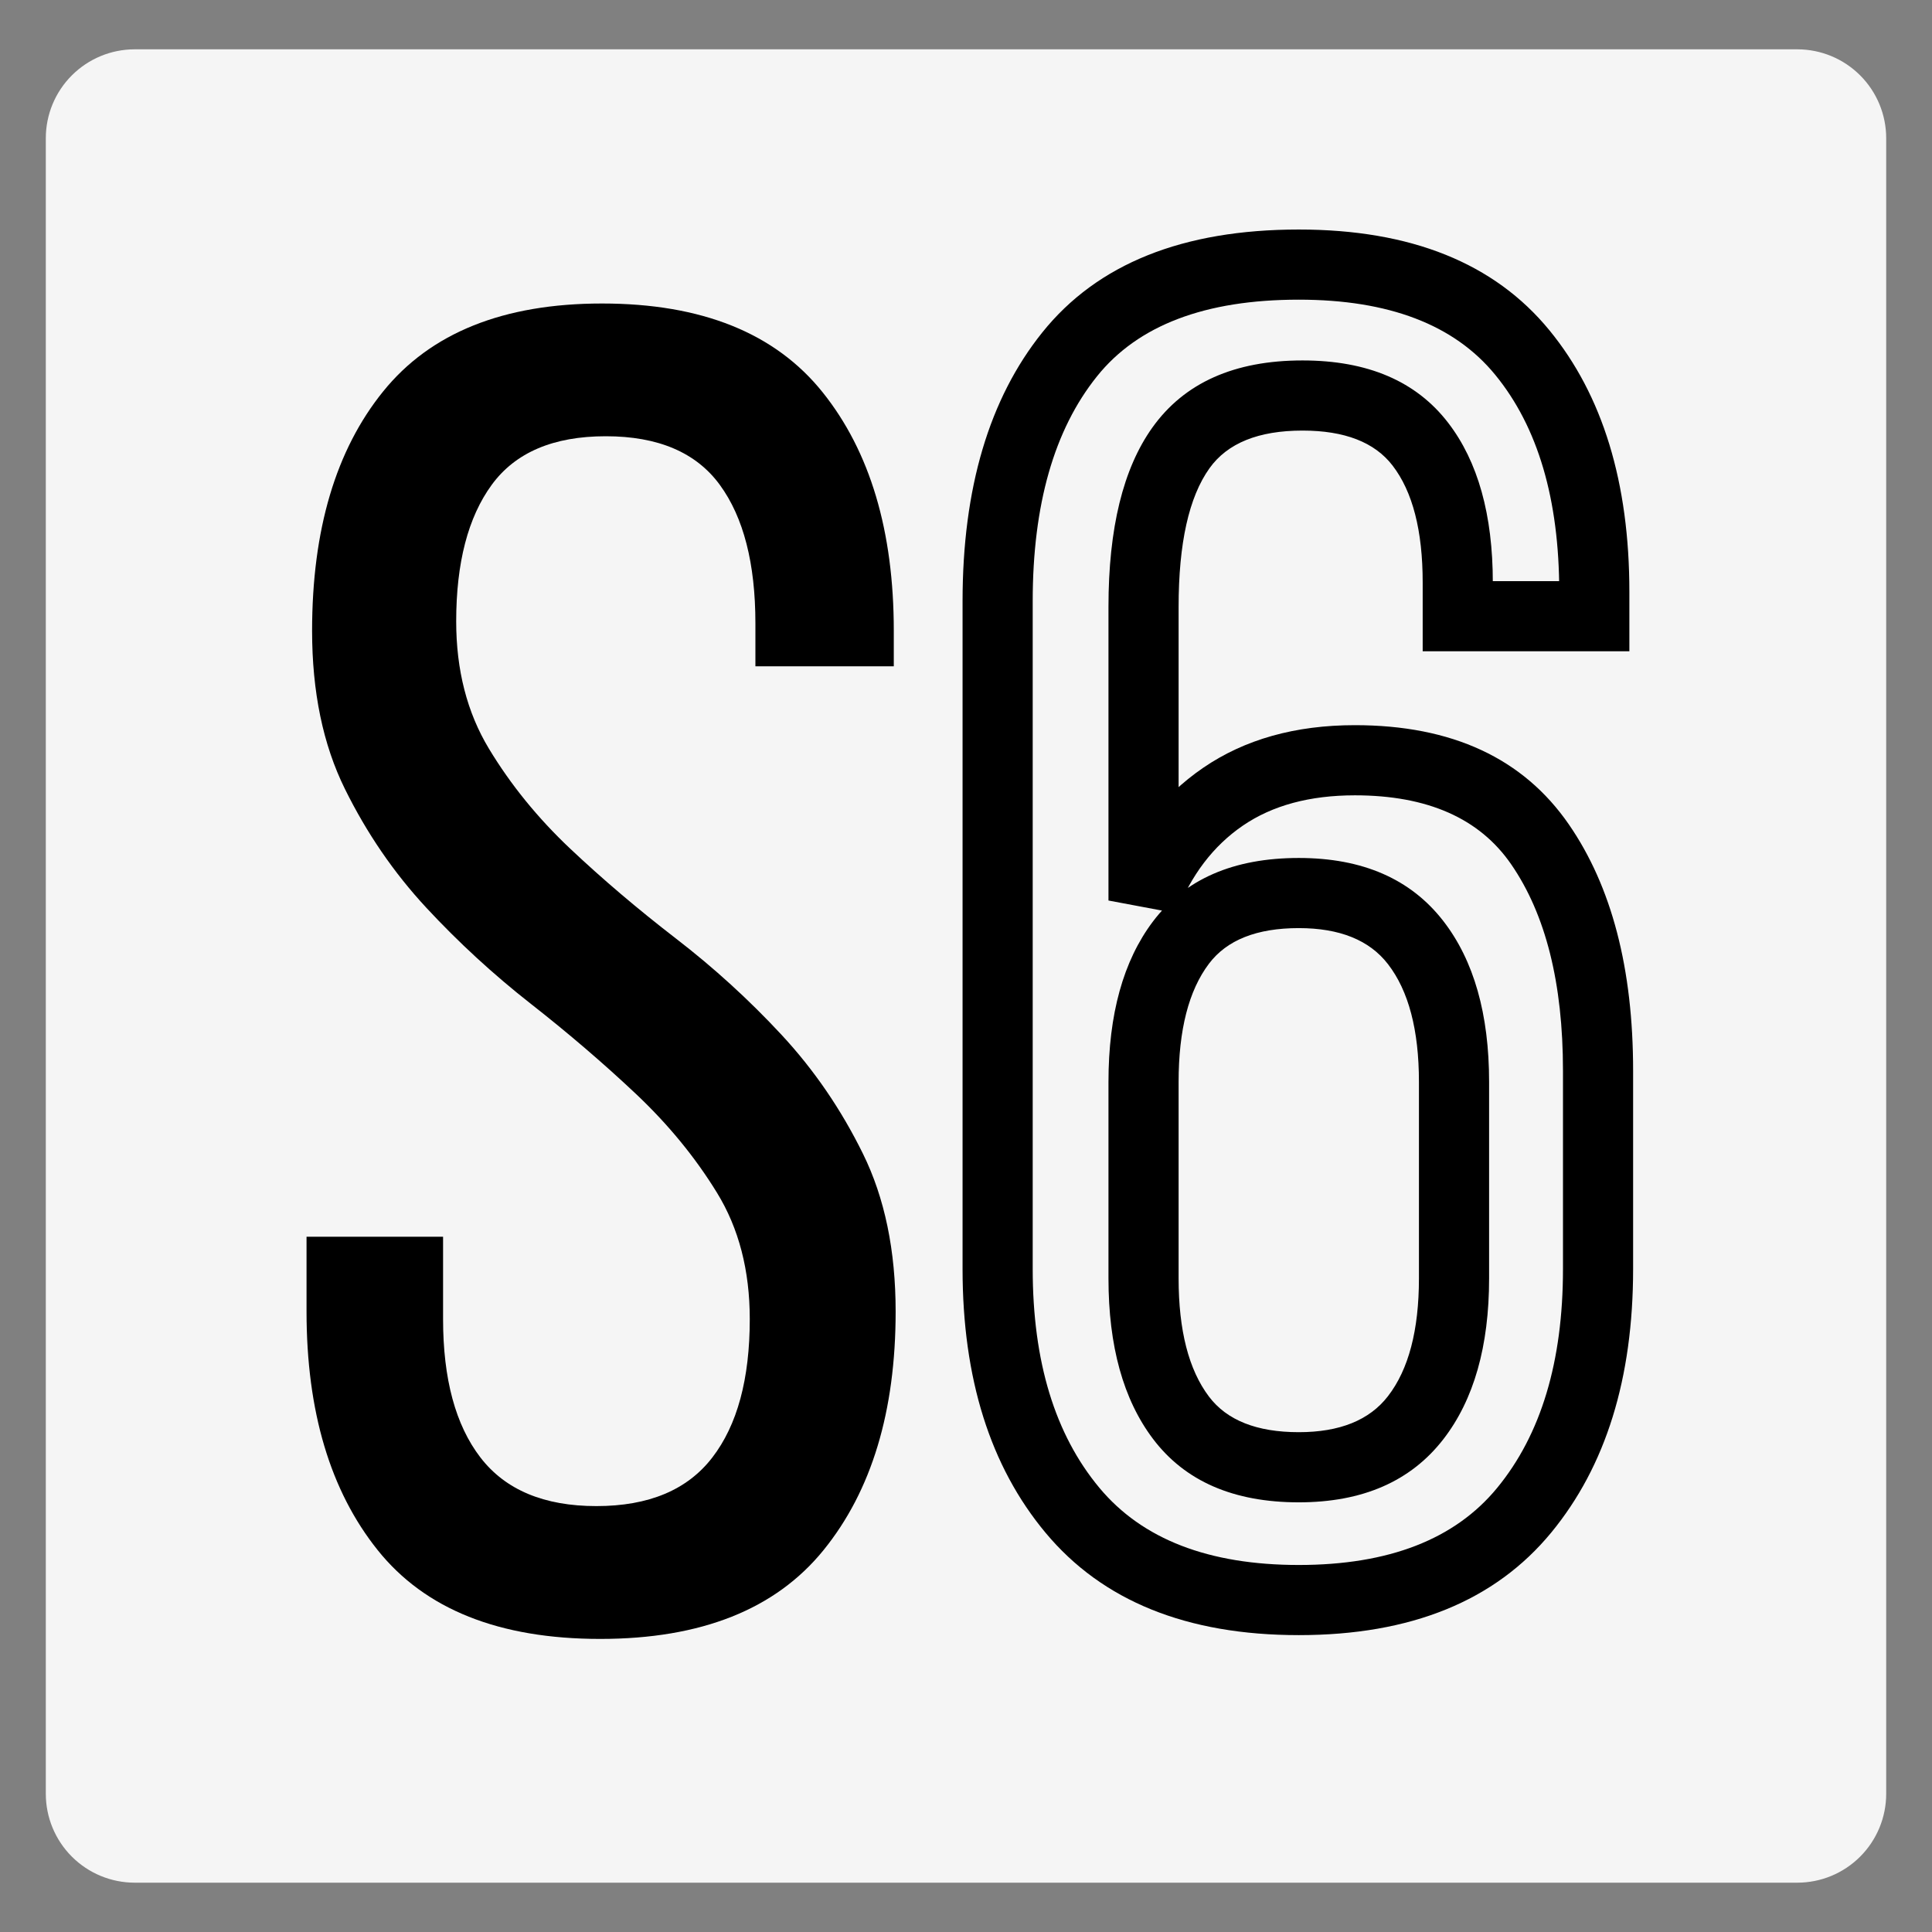 <svg xmlns="http://www.w3.org/2000/svg" xmlns:xlink="http://www.w3.org/1999/xlink" width="500" zoomAndPan="magnify" viewBox="0 0 375 375" height="500" preserveAspectRatio="xMidYMid meet" version="1.0"><rect x="0" y="0" width="375" height="375" fill="#808080" stroke="none"/><defs><g/><clipPath id="ad8acd8b49"><path d="M 8.891 9.574 L 366.129 9.574 L 366.129 365.426 L 8.891 365.426 Z M 8.891 9.574 " clip-rule="nonzero"/></clipPath><clipPath id="8e40b79032"><path d="M 26.141 9.574 L 348.859 9.574 C 353.434 9.574 357.82 11.395 361.055 14.629 C 364.289 17.863 366.109 22.25 366.109 26.824 L 366.109 348.176 C 366.109 352.75 364.289 357.137 361.055 360.371 C 357.82 363.605 353.434 365.426 348.859 365.426 L 26.141 365.426 C 21.566 365.426 17.18 363.605 13.945 360.371 C 10.711 357.137 8.891 352.75 8.891 348.176 L 8.891 26.824 C 8.891 22.25 10.711 17.863 13.945 14.629 C 17.18 11.395 21.566 9.574 26.141 9.574 Z M 26.141 9.574 " clip-rule="nonzero"/></clipPath><clipPath id="2234d9c551"><path d="M 0.891 0.574 L 358.129 0.574 L 358.129 356.426 L 0.891 356.426 Z M 0.891 0.574 " clip-rule="nonzero"/></clipPath><clipPath id="cd9eb93a3c"><path d="M 18.141 0.574 L 340.859 0.574 C 345.434 0.574 349.82 2.395 353.055 5.629 C 356.289 8.863 358.109 13.25 358.109 17.824 L 358.109 339.176 C 358.109 343.75 356.289 348.137 353.055 351.371 C 349.82 354.605 345.434 356.426 340.859 356.426 L 18.141 356.426 C 13.566 356.426 9.18 354.605 5.945 351.371 C 2.711 348.137 0.891 343.75 0.891 339.176 L 0.891 17.824 C 0.891 13.25 2.711 8.863 5.945 5.629 C 9.18 2.395 13.566 0.574 18.141 0.574 Z M 18.141 0.574 " clip-rule="nonzero"/></clipPath><clipPath id="30bd801feb"><rect x="0" width="359" y="0" height="357"/></clipPath><clipPath id="5dc2af6dd2"><rect x="0" width="137" y="0" height="332"/></clipPath><clipPath id="5bbff0970d"><rect x="0" width="143" y="0" height="340"/></clipPath></defs><g clip-path="url(#ad8acd8b49)"><g clip-path="url(#8e40b79032)"><g transform="matrix(1, 0, 0, 1, 8, 9)"><g clip-path="url(#30bd801feb)"><g clip-path="url(#2234d9c551)"><g clip-path="url(#cd9eb93a3c)"><path fill="#f5f5f5" d="M 0.891 0.574 L 358.129 0.574 L 358.129 356.426 L 0.891 356.426 Z M 0.891 0.574 " fill-opacity="1" fill-rule="nonzero"/></g></g></g></g></g></g><g transform="matrix(1, 0, 0, 1, 48, 43)"><g clip-path="url(#5dc2af6dd2)"><g fill="#000000" fill-opacity="1"><g transform="translate(0.968, 272.566)"><g><path d="M 67.891 -256.656 C 87.242 -256.656 101.52 -250.906 110.719 -239.406 C 119.914 -227.914 124.516 -212.488 124.516 -193.125 L 124.516 -186.234 L 97.656 -186.234 L 97.656 -194.578 C 97.656 -206.203 95.352 -215.16 90.75 -221.453 C 86.156 -227.742 78.773 -230.891 68.609 -230.891 C 58.441 -230.891 51.062 -227.742 46.469 -221.453 C 41.875 -215.16 39.578 -206.328 39.578 -194.953 C 39.578 -185.516 41.691 -177.285 45.922 -170.266 C 50.16 -163.242 55.426 -156.766 61.719 -150.828 C 68.008 -144.898 74.844 -139.094 82.219 -133.406 C 89.602 -127.719 96.441 -121.484 102.734 -114.703 C 109.023 -107.93 114.285 -100.25 118.516 -91.656 C 122.754 -83.07 124.875 -72.848 124.875 -60.984 C 124.875 -41.629 120.211 -26.203 110.891 -14.703 C 101.578 -3.203 87.125 2.547 67.531 2.547 C 47.926 2.547 33.523 -3.203 24.328 -14.703 C 15.129 -26.203 10.531 -41.629 10.531 -60.984 L 10.531 -75.516 L 37.031 -75.516 L 37.031 -59.531 C 37.031 -47.914 39.445 -38.961 44.281 -32.672 C 49.125 -26.379 56.629 -23.234 66.797 -23.234 C 76.961 -23.234 84.461 -26.379 89.297 -32.672 C 94.141 -38.961 96.562 -47.914 96.562 -59.531 C 96.562 -68.977 94.441 -77.148 90.203 -84.047 C 85.973 -90.941 80.711 -97.352 74.422 -103.281 C 68.129 -109.207 61.352 -115.016 54.094 -120.703 C 46.832 -126.391 40.055 -132.617 33.766 -139.391 C 27.473 -146.172 22.207 -153.859 17.969 -162.453 C 13.727 -171.047 11.609 -181.27 11.609 -193.125 C 11.609 -212.727 16.207 -228.219 25.406 -239.594 C 34.602 -250.969 48.766 -256.656 67.891 -256.656 Z M 67.891 -256.656 "/></g></g></g></g></g><g transform="matrix(1, 0, 0, 1, 180, 35)"><g clip-path="url(#5bbff0970d)"><g fill="#000000" fill-opacity="1"><g transform="translate(0.935, 273.028)"><g><path d="M 71.156 -263.477 C 92.91 -263.477 109.125 -256.961 119.805 -243.922 C 130.152 -231.293 135.324 -214.363 135.324 -193.141 L 135.324 -181.613 L 95.207 -181.613 L 95.207 -194.953 C 95.207 -205.027 93.258 -212.602 89.359 -217.668 C 85.879 -222.191 80.055 -224.453 71.883 -224.453 C 63.328 -224.453 57.309 -222.012 53.824 -217.137 C 49.828 -211.543 47.832 -202.574 47.832 -190.234 L 47.832 -133.238 L 41.023 -133.238 L 34.68 -135.703 C 38.578 -145.727 44.555 -153.492 52.609 -159.004 C 60.664 -164.516 70.48 -167.273 82.047 -167.273 C 100.891 -167.273 114.738 -160.844 123.594 -147.988 C 131.898 -135.938 136.051 -120.008 136.051 -100.199 L 136.051 -61.719 C 136.051 -40.484 130.754 -23.434 120.16 -10.559 C 109.238 2.711 92.902 9.348 71.156 9.348 C 49.426 9.348 33.039 2.723 22 -10.527 C 11.266 -23.406 5.898 -40.469 5.898 -61.719 L 5.898 -191.324 C 5.898 -213.25 11.059 -230.645 21.375 -243.504 C 32.055 -256.82 48.648 -263.477 71.156 -263.477 Z M 71.156 -249.863 C 53.004 -249.863 39.949 -244.906 31.992 -234.984 C 23.672 -224.613 19.512 -210.059 19.512 -191.324 L 19.512 -61.719 C 19.512 -43.758 23.828 -29.598 32.457 -19.242 C 40.777 -9.258 53.676 -4.266 71.156 -4.266 C 88.617 -4.266 101.449 -9.246 109.648 -19.211 C 118.172 -29.57 122.438 -43.738 122.438 -61.719 L 122.438 -100.199 C 122.438 -117.184 119.086 -130.539 112.383 -140.266 C 106.234 -149.195 96.121 -153.656 82.047 -153.656 C 73.285 -153.656 66.035 -151.695 60.297 -147.77 C 54.559 -143.84 50.246 -138.176 47.367 -130.77 L 34.219 -133.238 L 34.219 -190.234 C 34.219 -205.484 37.059 -217.09 42.746 -225.051 C 48.945 -233.727 58.656 -238.066 71.883 -238.066 C 84.523 -238.066 93.945 -234.035 100.148 -225.969 C 105.93 -218.453 108.82 -208.113 108.82 -194.953 L 108.82 -188.418 L 102.016 -188.418 L 102.016 -195.227 L 128.516 -195.227 L 128.516 -188.418 L 121.711 -188.418 L 121.711 -193.141 C 121.711 -211.121 117.566 -225.176 109.273 -235.293 C 101.316 -245.008 88.613 -249.863 71.156 -249.863 Z M 71.156 -127.883 C 63.008 -127.883 57.195 -125.578 53.719 -120.969 C 49.793 -115.766 47.832 -108.117 47.832 -98.023 L 47.832 -59.902 C 47.832 -49.805 49.793 -42.156 53.719 -36.957 C 57.195 -32.348 63.008 -30.043 71.156 -30.043 C 79.094 -30.043 84.863 -32.367 88.461 -37.02 C 92.477 -42.207 94.48 -49.836 94.48 -59.902 L 94.48 -98.023 C 94.48 -108.09 92.477 -115.715 88.461 -120.902 C 84.863 -125.555 79.094 -127.883 71.156 -127.883 Z M 71.156 -141.496 C 83.547 -141.496 92.906 -137.41 99.23 -129.234 C 105.141 -121.594 108.098 -111.188 108.098 -98.023 L 108.098 -59.902 C 108.098 -46.734 105.141 -36.332 99.23 -28.691 C 92.906 -20.516 83.547 -16.426 71.156 -16.426 C 58.488 -16.426 49.055 -20.535 42.852 -28.754 C 37.094 -36.383 34.219 -46.766 34.219 -59.902 L 34.219 -98.023 C 34.219 -111.16 37.094 -121.543 42.852 -129.168 C 49.055 -137.387 58.488 -141.496 71.156 -141.496 Z M 71.156 -141.496 "/></g></g></g></g></g></svg>